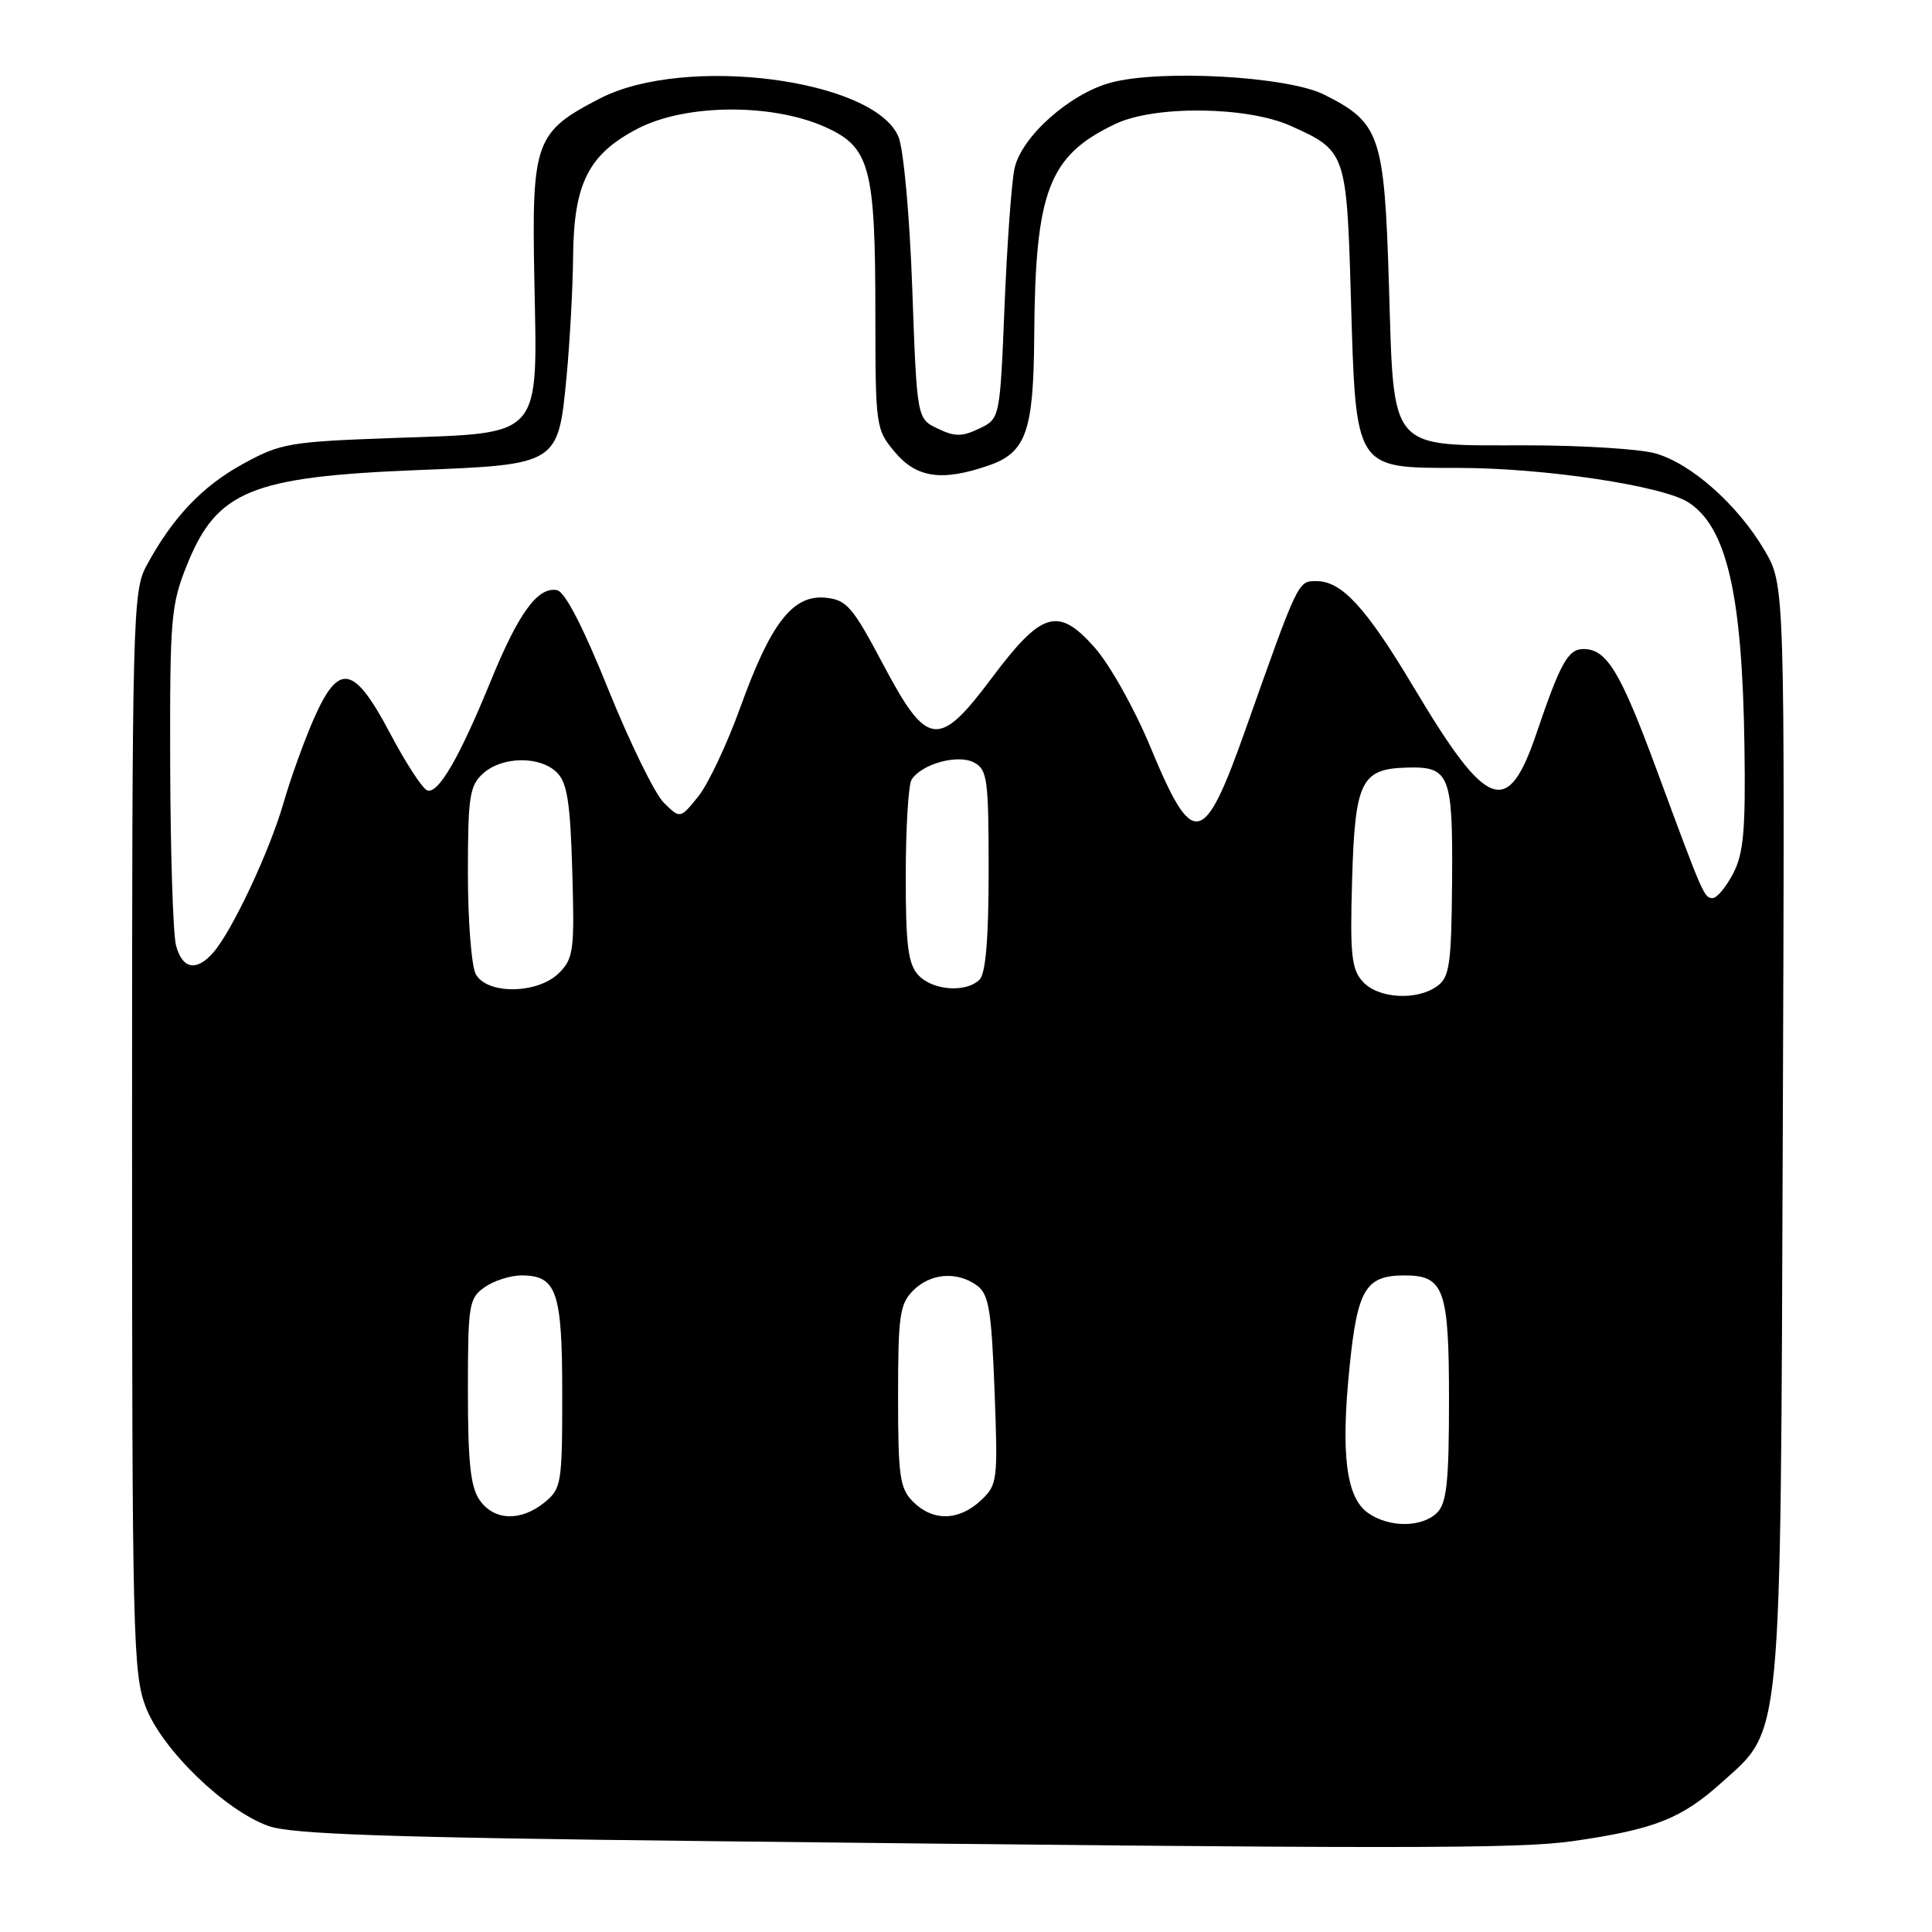 <?xml version="1.0" encoding="UTF-8" standalone="no"?>
<!DOCTYPE svg PUBLIC "-//W3C//DTD SVG 1.1//EN" "http://www.w3.org/Graphics/SVG/1.1/DTD/svg11.dtd" >
<svg xmlns="http://www.w3.org/2000/svg" xmlns:xlink="http://www.w3.org/1999/xlink" version="1.1" viewBox="0 0 256 256">
 <g >
 <path fill="currentColor"
d=" M 208.48 243.95 C 219.22 242.40 222.79 240.99 228.10 236.22 C 236.21 228.93 235.92 232.01 236.23 149.50 C 236.50 77.50 236.50 77.50 233.81 72.92 C 230.26 66.88 224.07 61.39 219.32 60.07 C 217.22 59.49 209.59 59.01 202.36 59.01 C 183.81 59.00 184.73 60.07 184.04 37.69 C 183.43 17.88 182.87 16.25 175.44 12.53 C 170.61 10.11 153.79 9.17 147.19 10.95 C 141.75 12.41 135.36 18.10 134.43 22.31 C 134.04 24.06 133.45 32.25 133.11 40.49 C 132.50 55.48 132.50 55.48 129.75 56.79 C 127.48 57.88 126.52 57.88 124.25 56.79 C 121.50 55.48 121.50 55.48 120.88 38.26 C 120.54 28.62 119.73 19.77 119.06 18.14 C 115.88 10.48 90.80 7.23 79.53 13.03 C 70.91 17.47 70.45 18.71 70.80 36.90 C 71.22 58.29 72.06 57.33 52.34 58.03 C 38.33 58.53 37.20 58.72 32.18 61.48 C 26.79 64.43 22.82 68.62 19.39 75.00 C 17.59 78.34 17.50 81.83 17.50 150.00 C 17.50 216.72 17.62 221.81 19.32 226.21 C 21.49 231.84 29.83 239.91 35.59 241.96 C 38.65 243.04 51.31 243.48 94.00 243.96 C 185.21 245.00 201.22 245.00 208.48 243.95 Z  M 181.28 200.48 C 178.37 198.44 177.64 192.72 178.83 181.07 C 179.87 170.81 180.96 169.00 186.12 169.00 C 191.35 169.00 192.00 170.82 192.00 185.50 C 192.00 196.31 191.70 199.16 190.43 200.43 C 188.44 202.42 184.08 202.45 181.28 200.48 Z  M 63.56 198.78 C 62.35 197.06 62.00 193.78 62.00 184.33 C 62.00 172.84 62.13 172.02 64.22 170.56 C 65.44 169.70 67.64 169.00 69.10 169.00 C 73.77 169.00 74.50 171.12 74.50 184.74 C 74.50 196.60 74.39 197.26 72.14 199.09 C 69.00 201.63 65.47 201.51 63.56 198.78 Z  M 121.00 199.00 C 119.22 197.22 119.00 195.67 119.00 185.00 C 119.00 174.33 119.22 172.78 121.00 171.00 C 123.31 168.69 126.82 168.42 129.46 170.34 C 131.02 171.49 131.37 173.55 131.78 184.19 C 132.24 196.27 132.18 196.75 129.94 198.84 C 127.04 201.54 123.60 201.60 121.00 199.00 Z  M 180.57 130.07 C 179.08 128.43 178.87 126.48 179.16 116.61 C 179.54 103.53 180.35 101.88 186.38 101.71 C 192.09 101.54 192.51 102.58 192.41 116.70 C 192.32 127.73 192.08 129.47 190.46 130.65 C 187.76 132.63 182.61 132.33 180.57 130.07 Z  M 63.04 129.07 C 62.47 128.00 62.00 122.00 62.00 115.72 C 62.00 105.56 62.22 104.11 64.01 102.49 C 66.54 100.20 71.56 100.14 73.80 102.37 C 75.16 103.72 75.57 106.37 75.83 115.45 C 76.14 125.90 76.00 127.00 74.08 128.92 C 71.27 131.73 64.51 131.82 63.04 129.07 Z  M 121.65 129.17 C 120.32 127.69 120.00 125.16 120.02 115.92 C 120.02 109.64 120.37 103.97 120.79 103.31 C 122.12 101.22 126.93 99.89 129.07 101.04 C 130.83 101.98 131.00 103.24 131.00 115.34 C 131.00 124.32 130.61 128.99 129.80 129.80 C 128.01 131.59 123.53 131.25 121.65 129.17 Z  M 23.32 125.25 C 22.93 123.74 22.59 113.05 22.55 101.50 C 22.50 81.80 22.64 80.15 24.81 74.77 C 28.75 65.04 33.31 63.17 55.32 62.29 C 73.97 61.55 73.96 61.56 75.07 49.93 C 75.51 45.30 75.90 38.12 75.94 33.98 C 76.02 24.29 78.00 20.39 84.57 17.01 C 90.87 13.77 102.19 13.67 109.25 16.79 C 115.28 19.46 115.99 22.05 115.99 41.67 C 116.00 56.53 116.05 56.91 118.59 59.92 C 121.45 63.33 124.82 63.81 130.97 61.69 C 135.97 59.98 136.96 57.17 137.04 44.50 C 137.17 25.26 138.95 20.62 147.82 16.41 C 153.02 13.95 165.21 14.08 171.00 16.67 C 178.35 19.95 178.44 20.20 179.00 39.45 C 179.67 62.38 179.43 62.00 193.27 62.00 C 204.65 62.01 220.30 64.36 223.73 66.57 C 228.83 69.88 230.87 78.80 231.15 99.00 C 231.31 110.01 231.03 113.10 229.65 115.75 C 228.71 117.54 227.50 119.00 226.95 119.00 C 225.81 119.00 225.71 118.78 219.53 102.04 C 214.70 88.96 212.90 86.00 209.82 86.00 C 207.78 86.00 206.77 87.81 203.60 97.14 C 199.78 108.42 197.08 107.42 187.38 91.16 C 181.02 80.51 177.81 77.00 174.43 77.00 C 171.98 77.00 172.06 76.82 165.01 96.74 C 159.48 112.34 158.08 112.60 152.45 99.02 C 150.35 93.94 147.05 88.06 145.03 85.78 C 140.21 80.35 138.05 80.99 131.46 89.78 C 124.36 99.27 122.87 99.08 117.00 88.00 C 112.96 80.37 112.18 79.47 109.38 79.20 C 105.06 78.78 102.13 82.54 98.12 93.67 C 96.35 98.58 93.83 103.92 92.52 105.54 C 90.13 108.50 90.13 108.50 87.97 106.38 C 86.78 105.21 83.48 98.46 80.62 91.39 C 77.29 83.10 74.86 78.40 73.81 78.20 C 71.27 77.71 68.72 81.21 65.05 90.18 C 60.87 100.40 58.10 105.19 56.63 104.74 C 56.01 104.55 53.79 101.15 51.70 97.19 C 46.89 88.09 44.90 87.71 41.58 95.25 C 40.31 98.14 38.49 103.18 37.55 106.45 C 35.69 112.87 30.73 123.42 28.23 126.25 C 26.00 128.78 24.14 128.40 23.32 125.25 Z "/>
</g>
</svg>